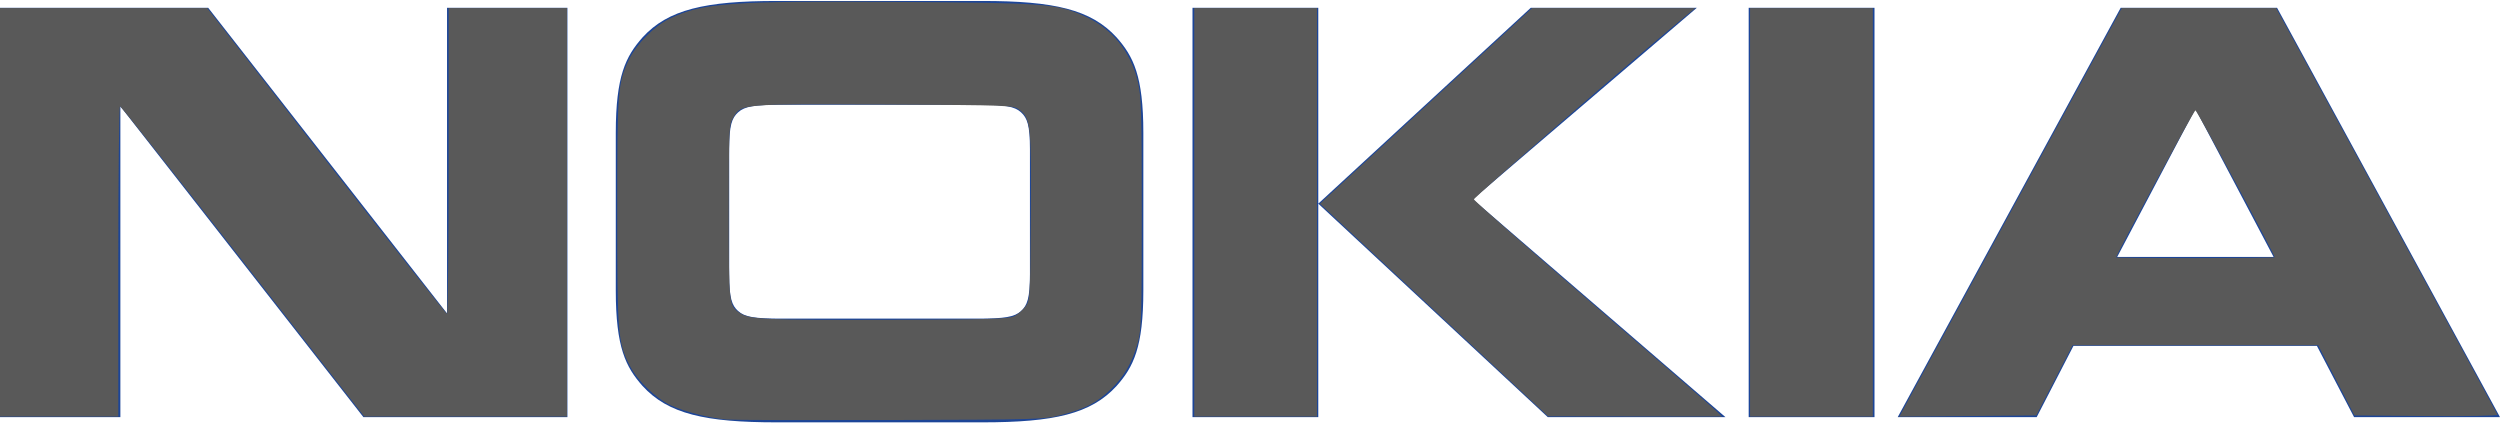 <?xml version="1.0" encoding="UTF-8" standalone="no"?>
<svg
   xmlns:dc="http://purl.org/dc/elements/1.1/"
   xmlns:cc="http://creativecommons.org/ns#"
   xmlns:rdf="http://www.w3.org/1999/02/22-rdf-syntax-ns#"
   xmlns:svg="http://www.w3.org/2000/svg"
   xmlns="http://www.w3.org/2000/svg"
   xmlns:sodipodi="http://sodipodi.sourceforge.net/DTD/sodipodi-0.dtd"
   xmlns:inkscape="http://www.inkscape.org/namespaces/inkscape"
   viewBox="0 0 800 134.84"
   width="313"
   height="53"
   version="1.1"
   id="svg4768"
   sodipodi:docname="nokia.svg"
   inkscape:version="0.92.4 (5da689c313, 2019-01-14)">
  <defs
     id="defs4772" />
  <sodipodi:namedview
     pagecolor="#ffffff"
     bordercolor="#666666"
     borderopacity="1"
     objecttolerance="10"
     gridtolerance="10"
     guidetolerance="10"
     inkscape:pageopacity="0"
     inkscape:pageshadow="2"
     inkscape:window-width="1600"
     inkscape:window-height="838"
     id="namedview4770"
     showgrid="false"
     inkscape:zoom="3.5782748"
     inkscape:cx="156.5"
     inkscape:cy="26.5"
     inkscape:window-x="-8"
     inkscape:window-y="-8"
     inkscape:window-maximized="1"
     inkscape:current-layer="svg4768" />
  <path
     fill="#1c4598"
     d="M38.52 133.18H0V2.18H66.62L143.05 99.98V2.18H181.57V133.18H116.3L38.52 33.71V133.18M365.87 92.67C365.87 110.88 362.65 117.16 357.32 123.18C349.15 132.14 337.26 134.84 314.35 134.84L248.58 134.84C225.67 134.84 213.76 132.14 205.6 123.18C200.27 117.16 197.05 110.88 197.05 92.67L197.05 42.17C197.05 23.97 200.27 17.7 205.6 11.67C213.77 2.7 225.67 0 248.58 0L314.35 0C337.26 0 349.15 2.7 357.32 11.67C362.65 17.7 365.87 23.97 365.87 42.17L365.87 92.67M312.73 101.65C321.53 101.65 324.63 101.13 326.74 99.21C328.71 97.42 329.58 95.11 329.58 87.41L329.58 47.43C329.58 39.73 328.71 37.44 326.74 35.64C324.63 33.71 321.53 33.2 312.73 33.2L250.19 33.2C241.39 33.2 238.29 33.71 236.19 35.64C234.21 37.44 233.34 39.73 233.34 47.43L233.34 87.41C233.34 95.11 234.21 97.42 236.19 99.21C238.29 101.13 241.39 101.65 250.19 101.65L312.73 101.65V101.65M421.85 2.18V133.18H381.6V2.18H421.85M489.85 2.18H542.99L471.27 63.45 552.16 133.18H495.3L421.85 64.86 489.85 2.18M559.58 2.18H599.84V133.18H559.58M753.31 133.18 741.4 110.36H663.51L651.74 133.17H607.27L678.62 2.18H728.66L800 133.18H753.31M677.5 81.91H727.55L702.52 34.48 677.5 81.91"
     id="path4766" />
  <path
     style="fill:#595959;fill-opacity:1;stroke-width:0.279"
     d="M 0,26.584 V 1.013 H 12.969 25.938 L 40.846,20.139 c 8.199,10.52 15.002,19.134 15.117,19.143 0.115,0.009 0.21,-8.598 0.21,-19.126 V 1.013 h 7.406 7.406 V 26.584 52.155 H 58.294 45.604 L 30.423,32.732 C 22.074,22.05 15.146,13.309 15.027,13.309 c -0.119,0 -0.216,8.74 -0.216,19.423 V 52.155 H 7.406 0 Z"
     id="path4776"
     inkscape:connector-curvature="0"
     transform="matrix(2.556,0,0,2.556,0,-0.312)" />
  <path
     style="fill:#595959;fill-opacity:1;stroke-width:0.279"
     d="m 90.966,52.531 c -2.234,-0.212 -5.348,-1.008 -7.007,-1.792 -1.894,-0.895 -4.175,-3.102 -5.121,-4.957 -1.486,-2.914 -1.562,-3.836 -1.564,-19.199 -0.002,-15.297 0.061,-16.125 1.453,-19.09 0.909,-1.936 3.183,-4.232 5.112,-5.164 4.096,-1.977 7.705,-2.237 28.999,-2.088 18.125,0.126 19.428,0.227 22.919,1.771 3.423,1.514 5.806,4.427 6.685,8.173 0.451,1.92 0.503,3.654 0.503,16.537 0,12.897 -0.051,14.578 -0.494,16.18 -0.686,2.484 -1.728,4.274 -3.416,5.87 -1.784,1.687 -3.113,2.378 -6.076,3.156 -2.255,0.592 -2.781,0.608 -21.594,0.657 -10.606,0.028 -19.786,0.003 -20.401,-0.056 z M 126.991,39.579 c 0.447,-0.231 1.076,-0.774 1.397,-1.208 0.564,-0.762 0.587,-1.142 0.663,-11.179 0.087,-11.419 -0.016,-12.38 -1.431,-13.437 -0.772,-0.577 -1.036,-0.587 -16.925,-0.664 -17.935,-0.087 -17.877,-0.092 -18.878,1.616 -0.551,0.941 -0.573,1.392 -0.573,11.877 0,11.707 -0.003,11.684 1.464,12.646 1.165,0.764 3.13,0.849 18.798,0.807 12.44,-0.033 14.796,-0.103 15.485,-0.458 z"
     id="path4778"
     inkscape:connector-curvature="0"
     transform="matrix(2.556,0,0,2.556,0,-0.312)" />
  <path
     style="fill:#595959;fill-opacity:1;stroke-width:0.279"
     d="M 149.513,26.584 V 1.013 h 7.685 7.685 V 26.584 52.155 h -7.685 -7.685 z"
     id="path4780"
     inkscape:connector-curvature="0"
     transform="matrix(2.556,0,0,2.556,0,-0.312)" />
  <path
     style="fill:#595959;fill-opacity:1;stroke-width:0.279"
     d="m 179.528,38.815 -14.281,-13.31 13.28,-12.246 13.28,-12.246 10.223,0.001 10.223,0.001 -0.77,0.627 c -5.648,4.6 -26.998,23.069 -26.955,23.318 0.032,0.183 6.723,6.072 14.87,13.086 8.146,7.014 15.123,13.058 15.504,13.43 l 0.692,0.677 -10.893,-0.015 -10.893,-0.015 z"
     id="path4782"
     inkscape:connector-curvature="0"
     transform="matrix(2.556,0,0,2.556,0,-0.312)" />
  <path
     style="fill:#595959;fill-opacity:1;stroke-width:0.279"
     d="M 219.1,26.584 V 1.013 h 7.685 7.685 V 26.584 52.155 H 226.785 219.1 Z"
     id="path4784"
     inkscape:connector-curvature="0"
     transform="matrix(2.556,0,0,2.556,0,-0.312)" />
  <path
     style="fill:#595959;fill-opacity:1;stroke-width:0.279"
     d="m 239.273,49.414 c 0.817,-1.512 7.082,-13.02 13.922,-25.575 l 12.436,-22.826 9.666,-3.593e-4 9.666,-3.594e-4 13.809,25.337 c 7.595,13.935 13.851,25.444 13.903,25.575 0.052,0.131 -3.956,0.205 -8.907,0.164 l -9.001,-0.074 -2.272,-4.395 -2.272,-4.395 h -15.371 -15.371 l -2.272,4.395 -2.272,4.395 -8.576,0.074 -8.576,0.074 z m 45.502,-17.205 c 0,-0.363 -9.722,-18.397 -9.917,-18.395 -0.187,0.002 -9.925,18.071 -9.925,18.417 0,0.045 4.464,0.082 9.921,0.082 5.457,0 9.921,-0.046 9.921,-0.103 z"
     id="path4786"
     inkscape:connector-curvature="0"
     transform="matrix(2.556,0,0,2.556,0,-0.312)" />
</svg>
